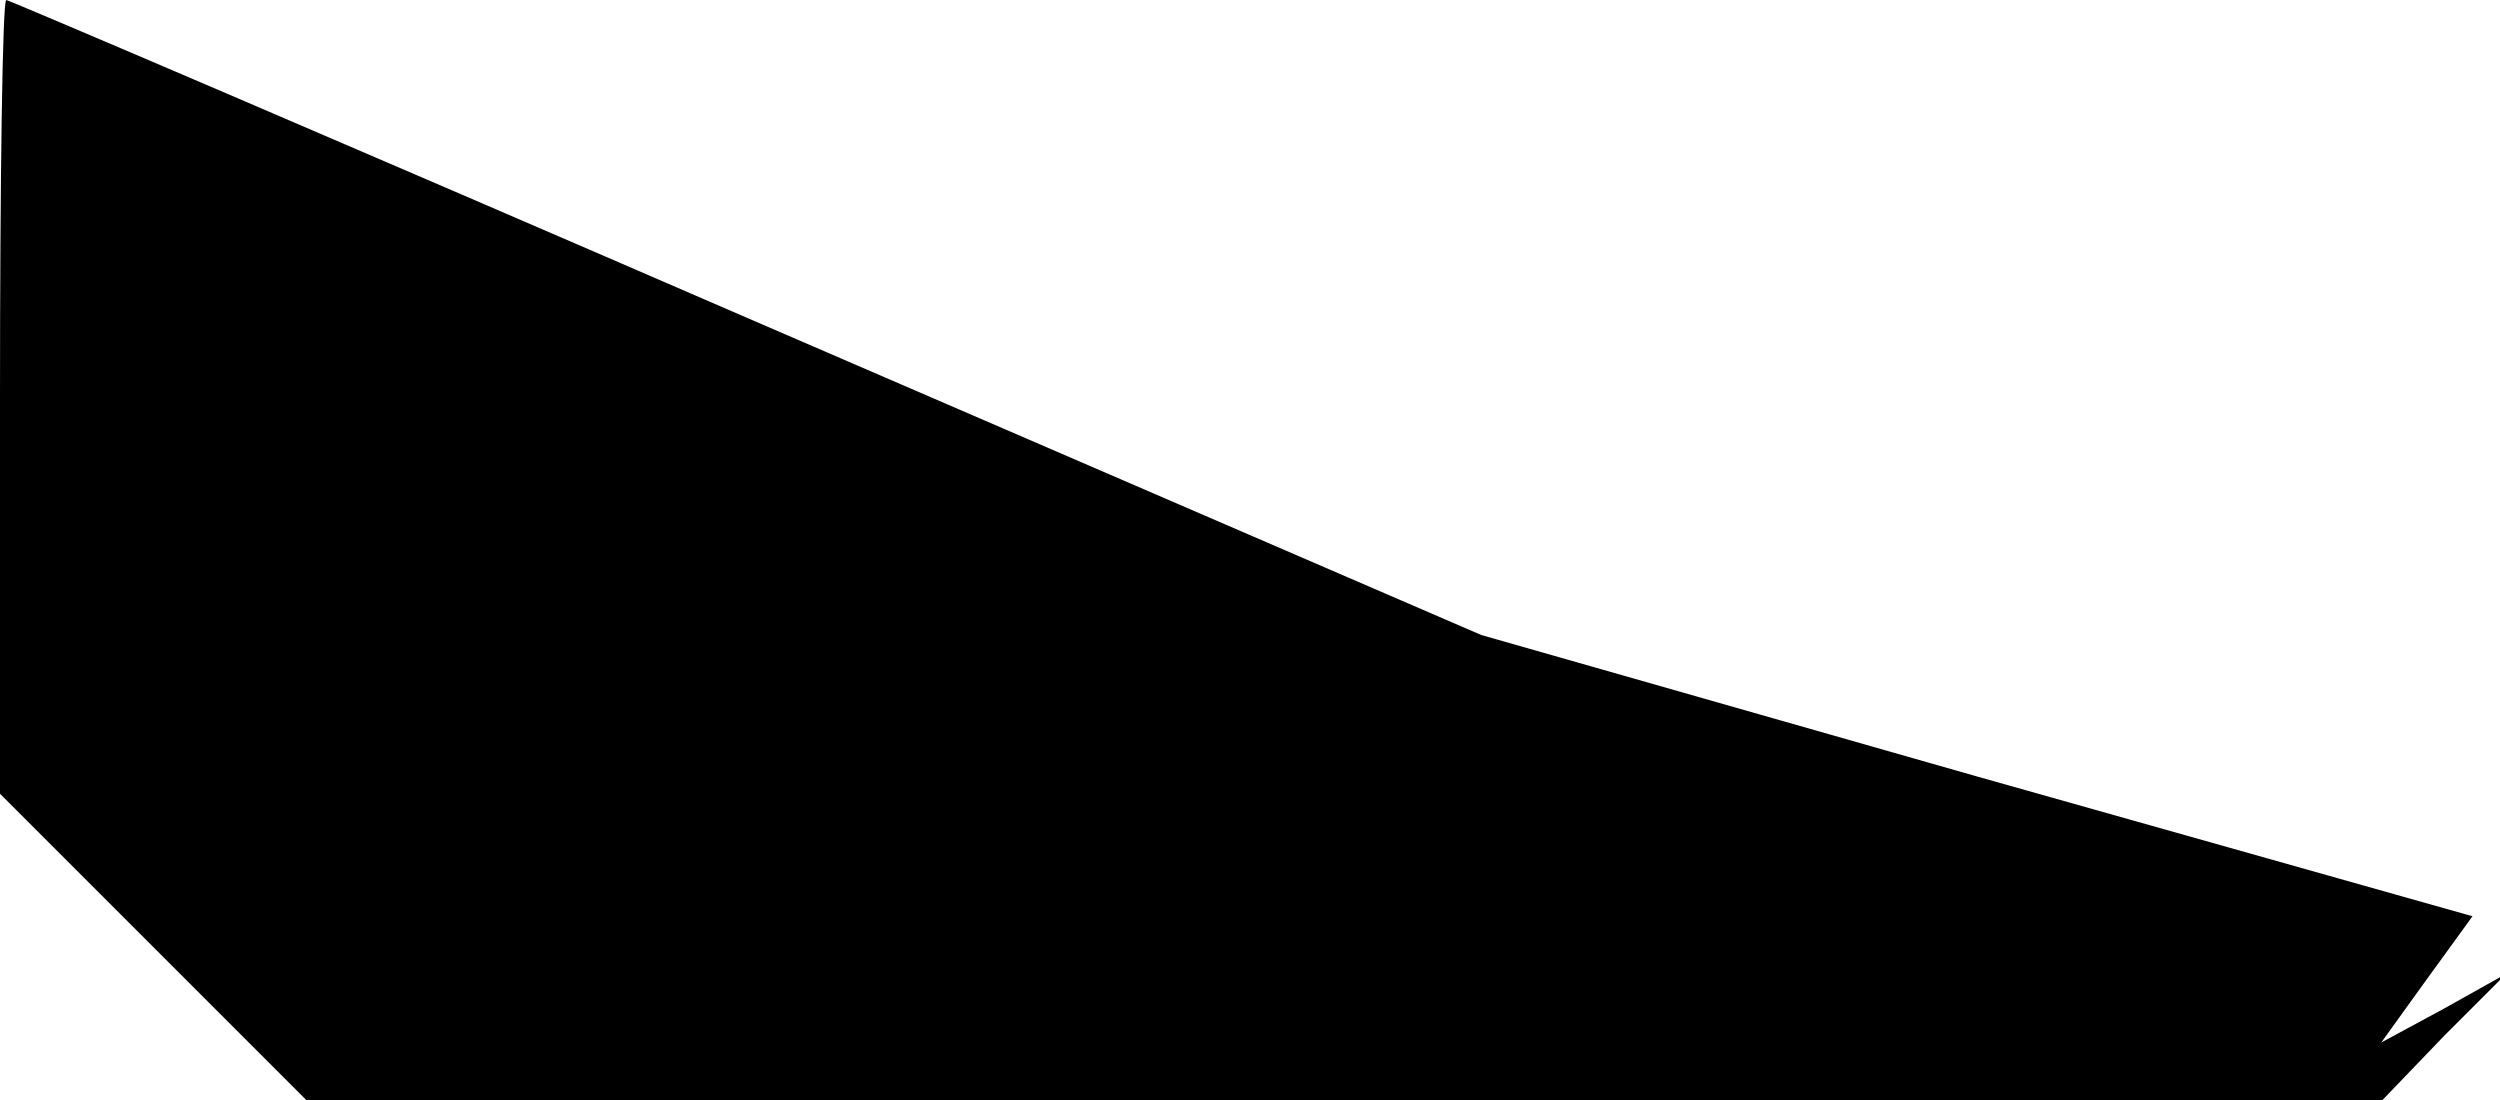 <?xml version="1.0" standalone="no"?>
<!DOCTYPE svg PUBLIC "-//W3C//DTD SVG 20010904//EN"
 "http://www.w3.org/TR/2001/REC-SVG-20010904/DTD/svg10.dtd">
<svg version="1.0" xmlns="http://www.w3.org/2000/svg"
 width="200pt" height="88pt" viewBox="0 0 200 88"
 preserveAspectRatio="xMidYMid meet">
<g transform="translate(0,88) scale(0.1,-0.1)"
fill="#000000" stroke="none">
<path fill="#000000" stroke="none" d="M0 562 l0 -317 123 -123 122 -122 831
0 830 0 49 51 50 50 -50 -28 -50 -27 36 50 37 51 -397 112 -396 113 -588 254
c-323 140 -590 254 -592 254 -3 0 -5 -143 -5 -318z"/>
</g>
</svg>
